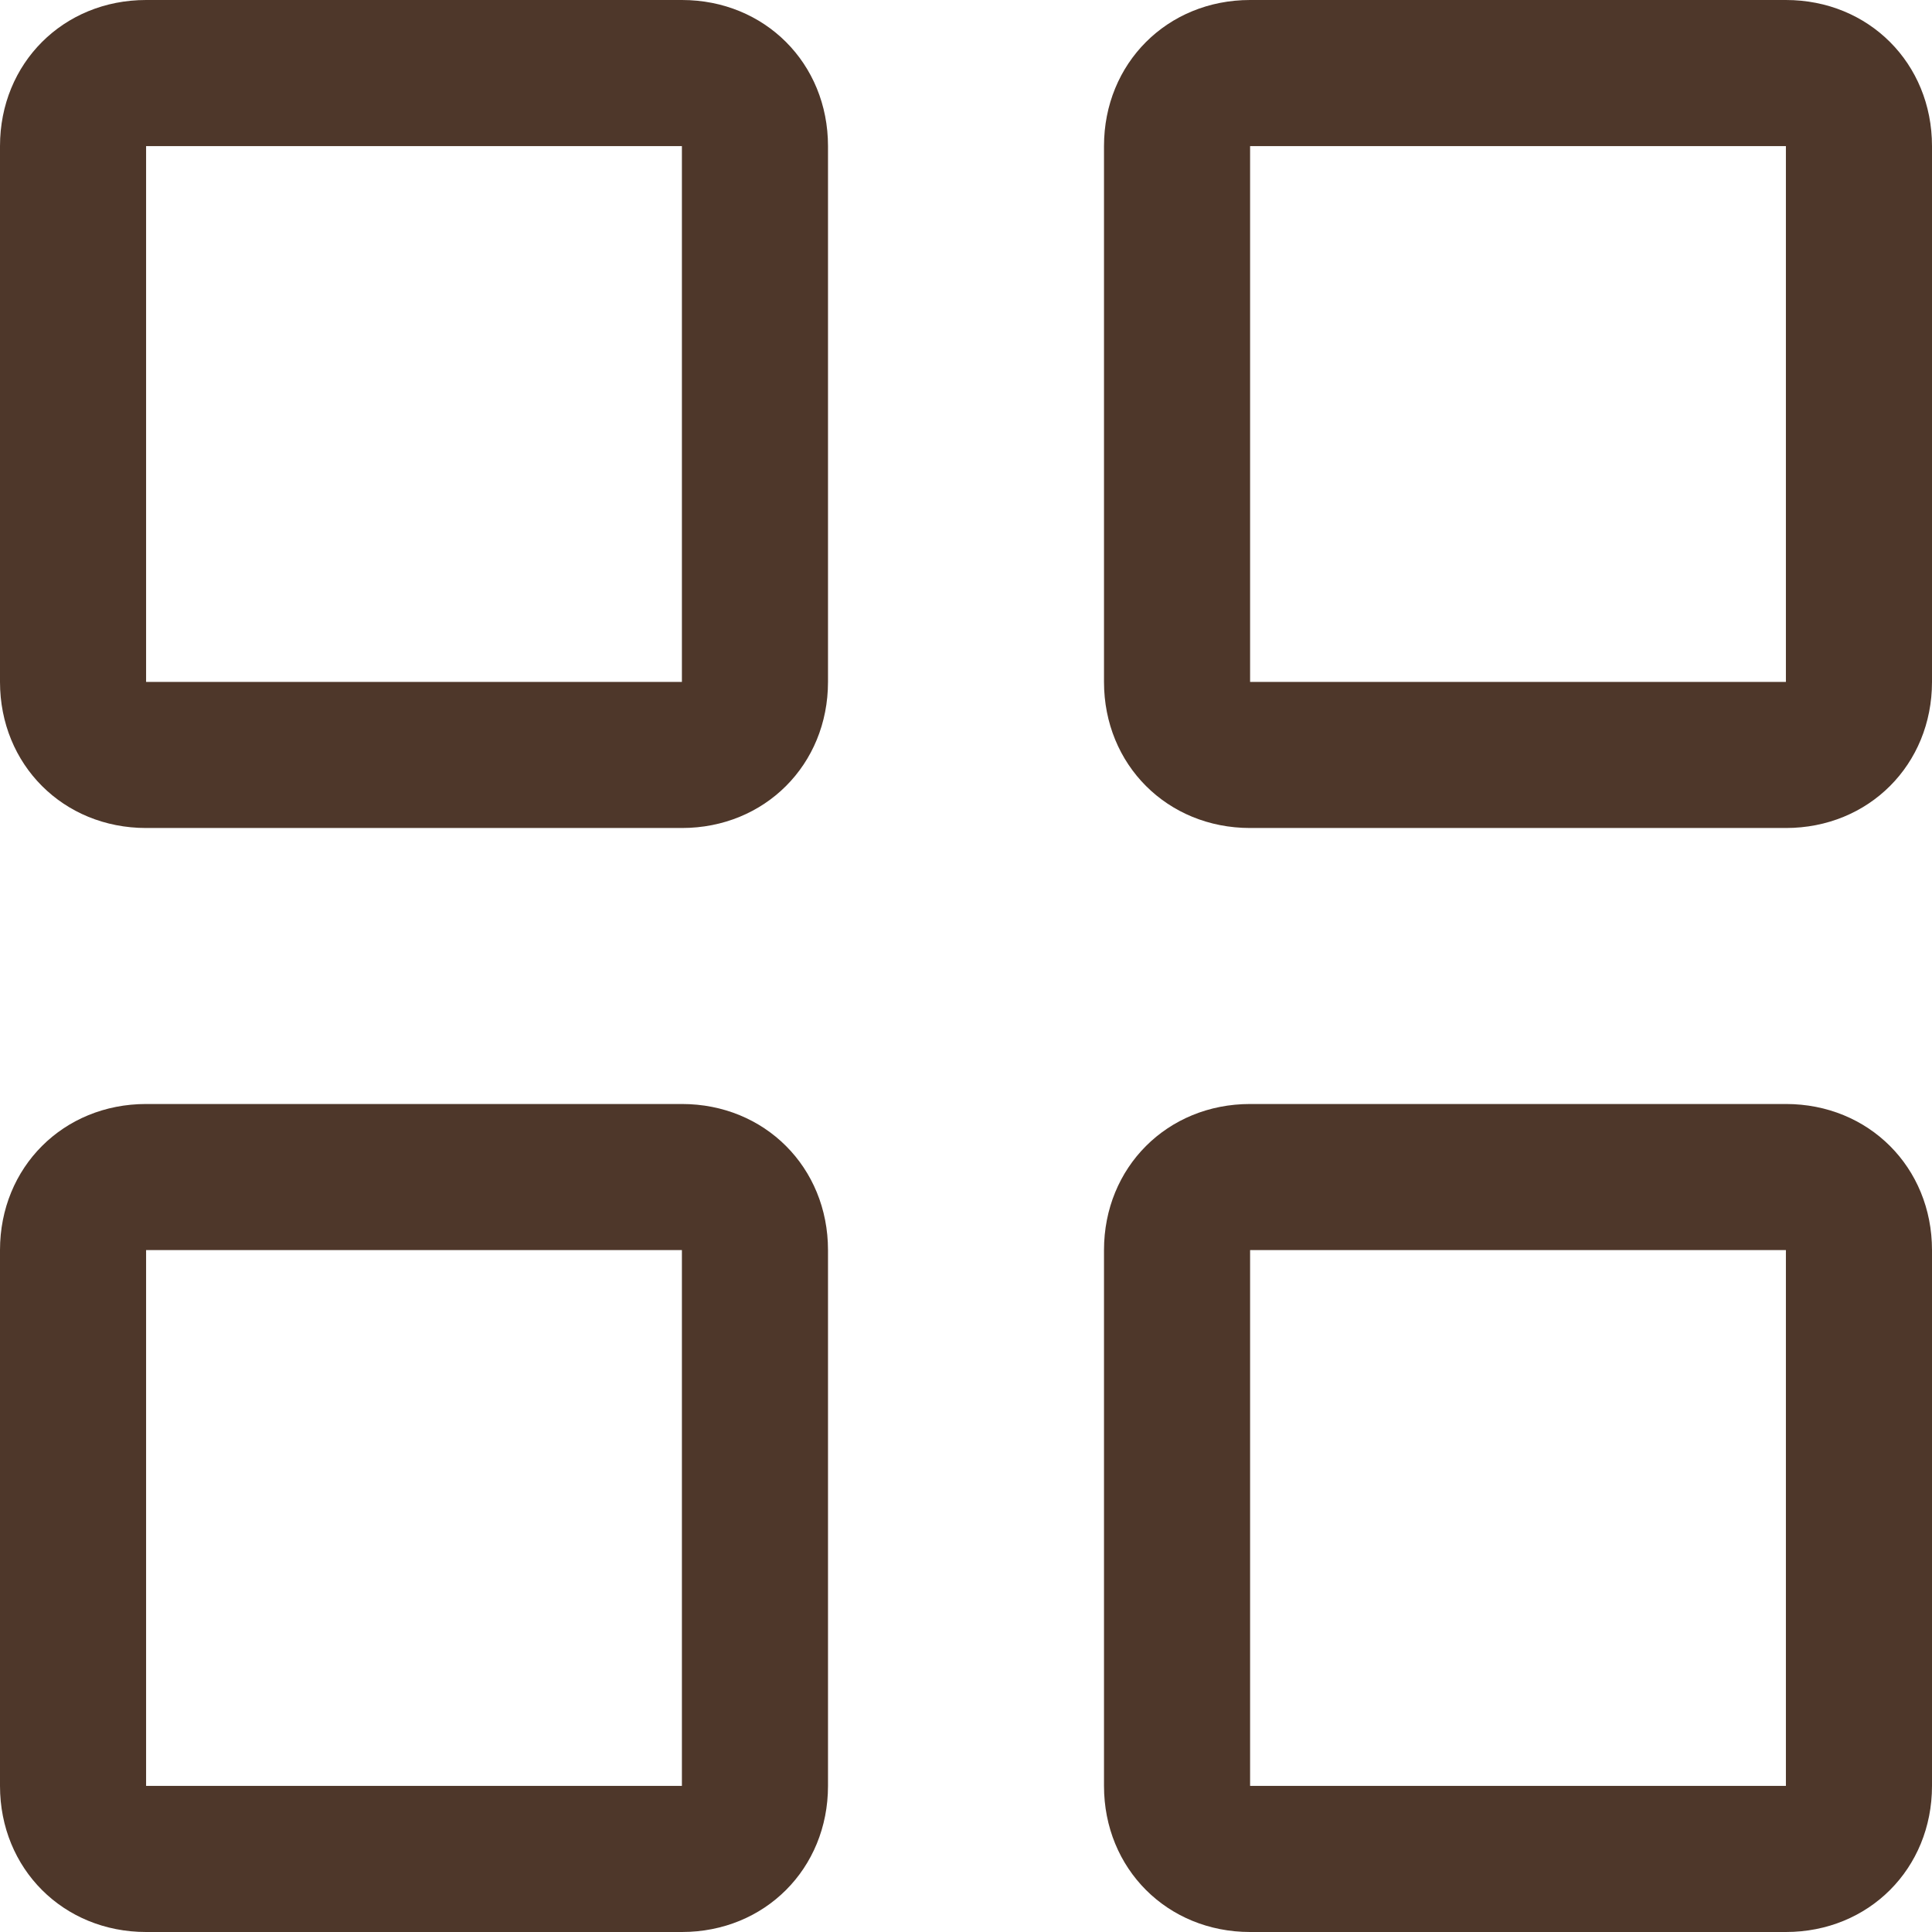 <svg width="21" height="21" viewBox="0 0 21 21" fill="none" xmlns="http://www.w3.org/2000/svg">
<path d="M7.412 0H1.588C0.688 0 0 0.688 0 1.588V7.412C0 8.312 0.688 9 1.588 9H7.412C8.312 9 9 8.312 9 7.412V1.588C9 0.688 8.312 0 7.412 0ZM7.412 7.412H1.588V1.588H7.412V7.412Z" fill="#4E372A"/>
<path d="M19.412 0H13.588C12.688 0 12 0.688 12 1.588V7.412C12 8.312 12.688 9 13.588 9H19.412C20.312 9 21 8.312 21 7.412V1.588C21 0.688 20.312 0 19.412 0ZM19.412 7.412H13.588V1.588H19.412V7.412Z" fill="#4E372A"/>
<path d="M7.412 12H1.588C0.688 12 0 12.688 0 13.588V19.412C0 20.312 0.688 21 1.588 21H7.412C8.312 21 9 20.312 9 19.412V13.588C9 12.688 8.312 12 7.412 12ZM7.412 19.412H1.588V13.588H7.412V19.412Z" fill="#4E372A"/>
<path d="M19.412 12H13.588C12.688 12 12 12.688 12 13.588V19.412C12 20.312 12.688 21 13.588 21H19.412C20.312 21 21 20.312 21 19.412V13.588C21 12.688 20.312 12 19.412 12ZM19.412 19.412H13.588V13.588H19.412V19.412Z" fill="#4E372A"/>
</svg>
